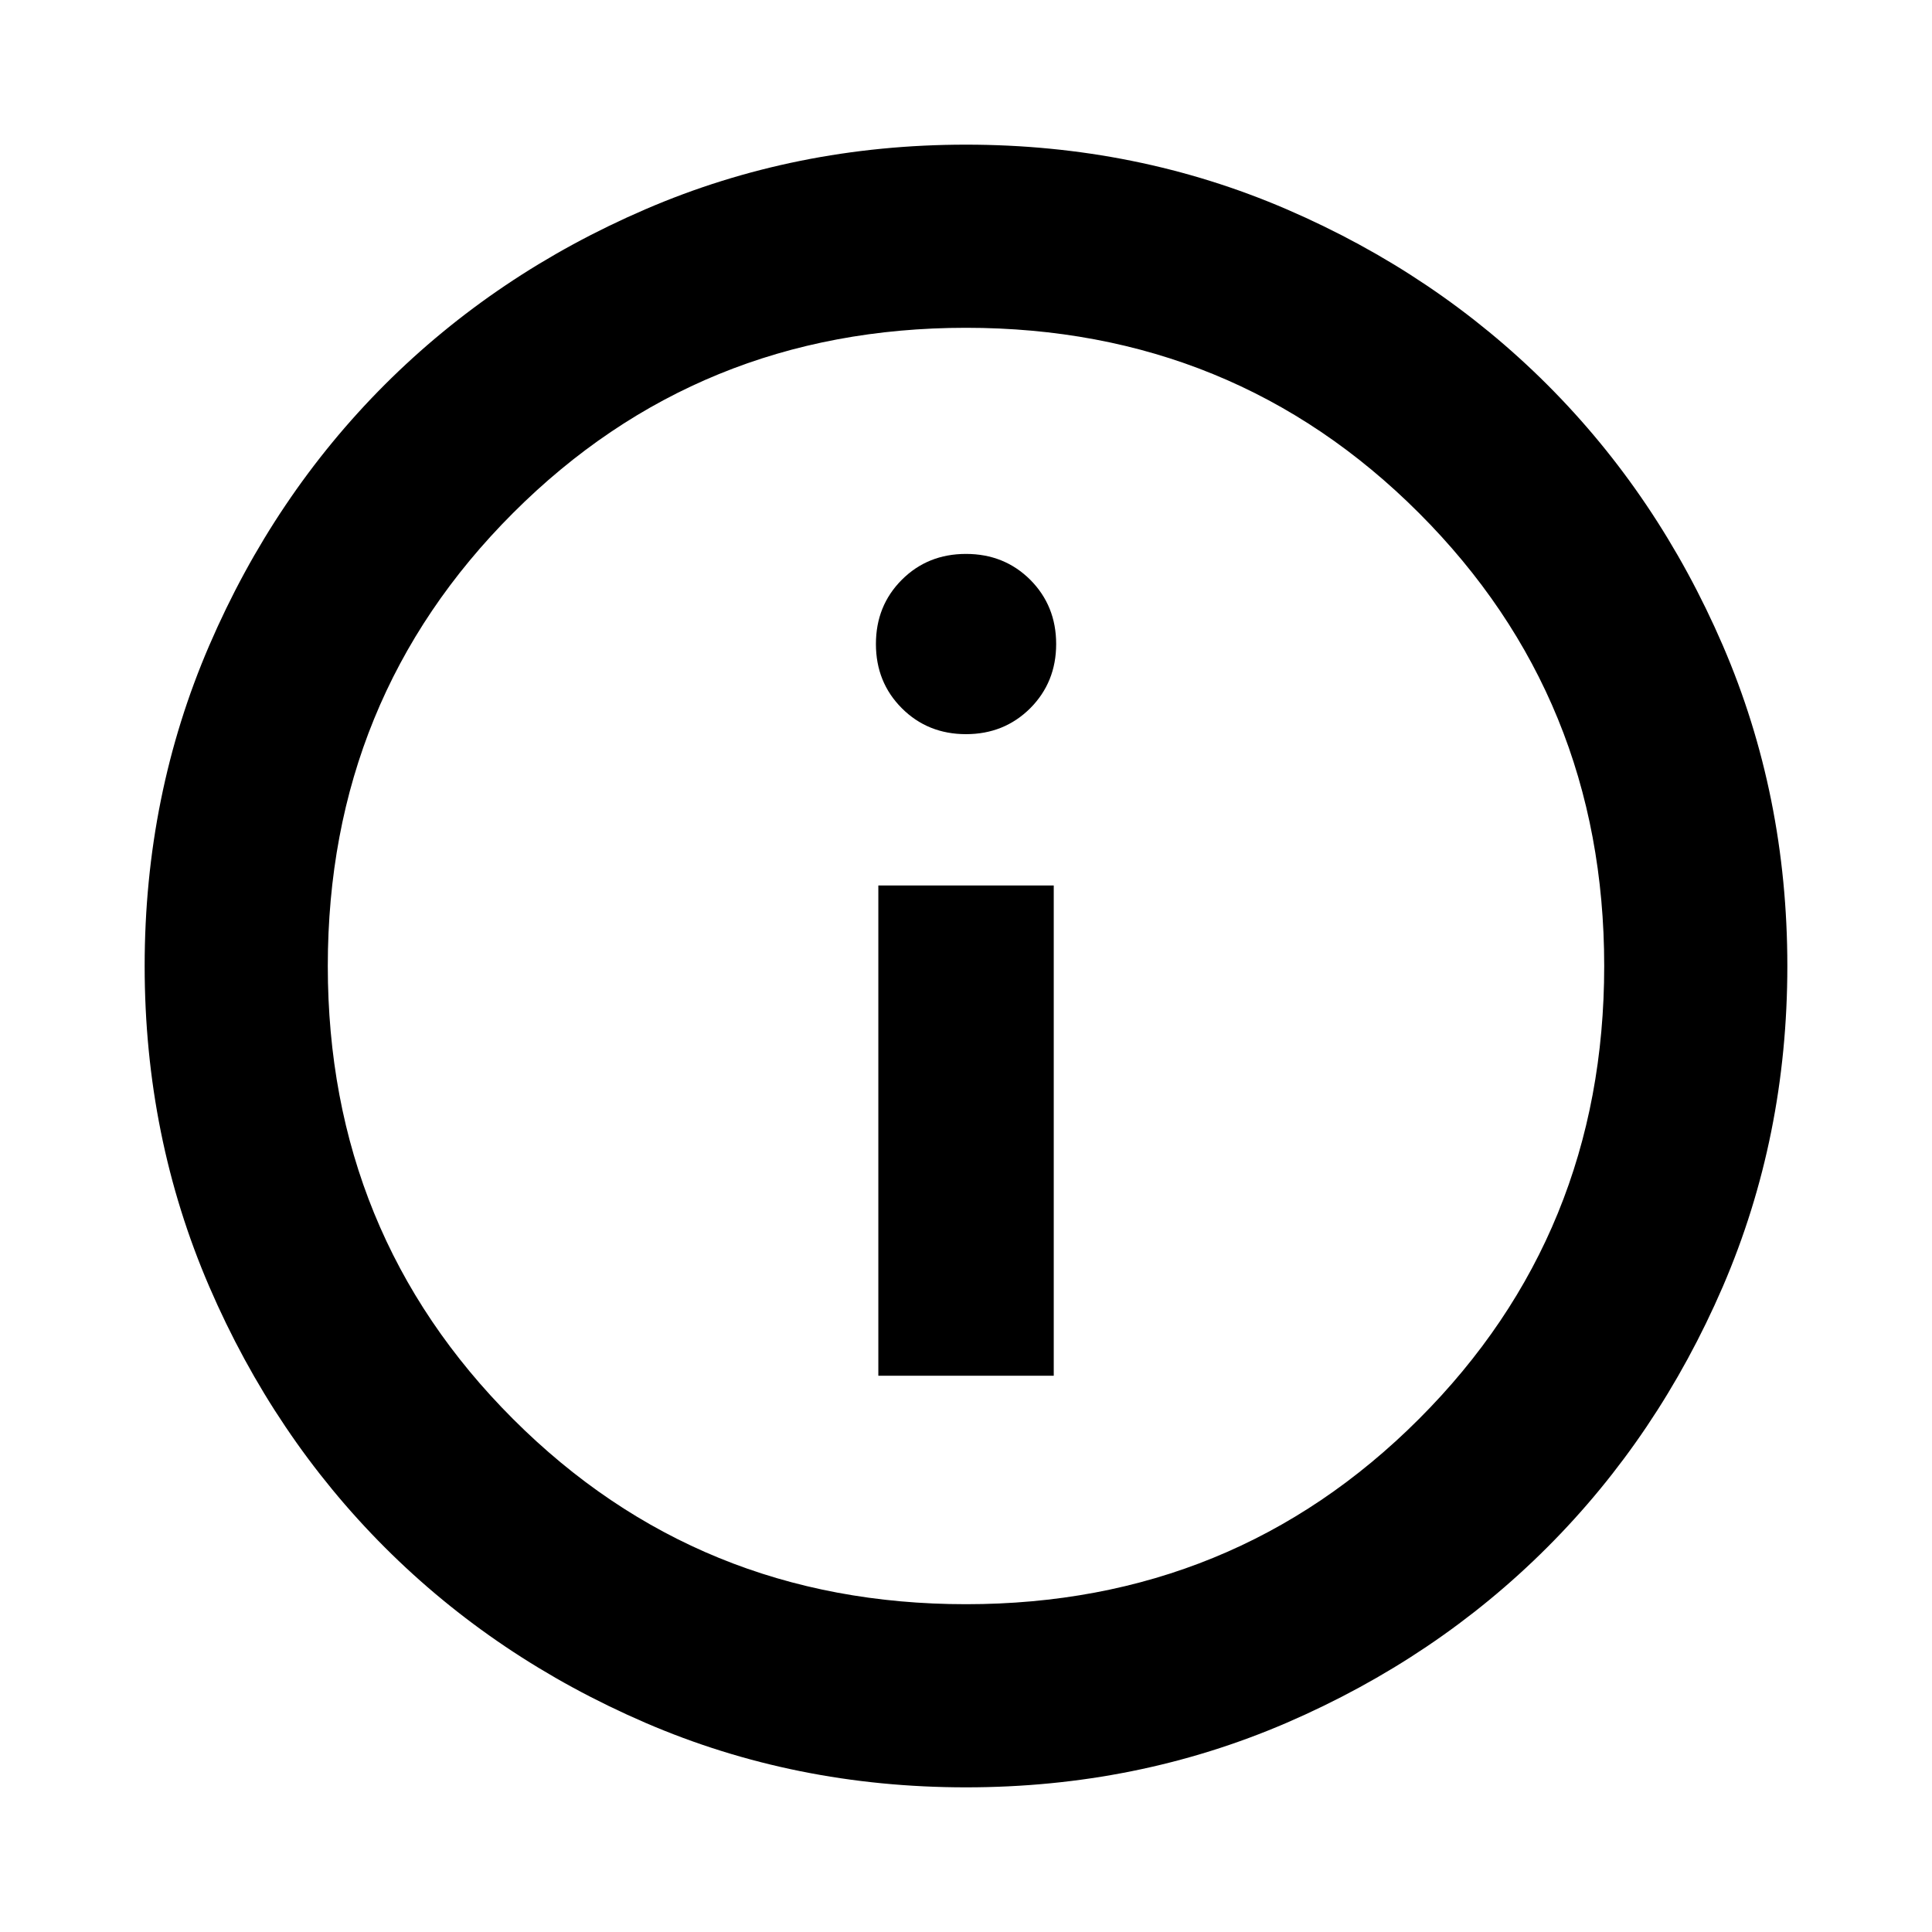 <svg width="24" height="24" viewBox="0 0 24 24" fill="none" xmlns="http://www.w3.org/2000/svg">
<path d="M10.911 17.09H13.09V11H10.911V17.09ZM12 9.12C12.317 9.12 12.583 9.012 12.798 8.798C13.012 8.583 13.12 8.317 13.12 8C13.12 7.683 13.012 7.417 12.798 7.202C12.583 6.988 12.317 6.881 12 6.881C11.683 6.881 11.417 6.988 11.203 7.202C10.988 7.417 10.881 7.683 10.881 8C10.881 8.317 10.988 8.583 11.203 8.798C11.417 9.012 11.683 9.12 12 9.12ZM12 22.203C10.585 22.203 9.257 21.936 8.017 21.401C6.776 20.865 5.697 20.139 4.779 19.221C3.862 18.303 3.135 17.224 2.6 15.984C2.065 14.743 1.797 13.415 1.797 12C1.797 10.585 2.065 9.257 2.6 8.017C3.135 6.776 3.862 5.697 4.779 4.779C5.697 3.862 6.776 3.135 8.017 2.6C9.257 2.065 10.585 1.797 12 1.797C13.415 1.797 14.743 2.065 15.984 2.6C17.224 3.135 18.303 3.862 19.221 4.779C20.139 5.697 20.865 6.776 21.401 8.017C21.936 9.257 22.203 10.585 22.203 12C22.203 13.415 21.936 14.743 21.401 15.984C20.865 17.224 20.139 18.303 19.221 19.221C18.303 20.139 17.224 20.865 15.984 21.401C14.743 21.936 13.415 22.203 12 22.203ZM12 19.928C14.217 19.928 16.093 19.161 17.627 17.627C19.161 16.093 19.928 14.217 19.928 12C19.928 9.783 19.161 7.907 17.627 6.373C16.093 4.839 14.217 4.072 12 4.072C9.783 4.072 7.907 4.839 6.373 6.373C4.839 7.907 4.072 9.783 4.072 12C4.072 14.217 4.839 16.093 6.373 17.627C7.907 19.161 9.783 19.928 12 19.928Z" fill="black"/>
</svg>
